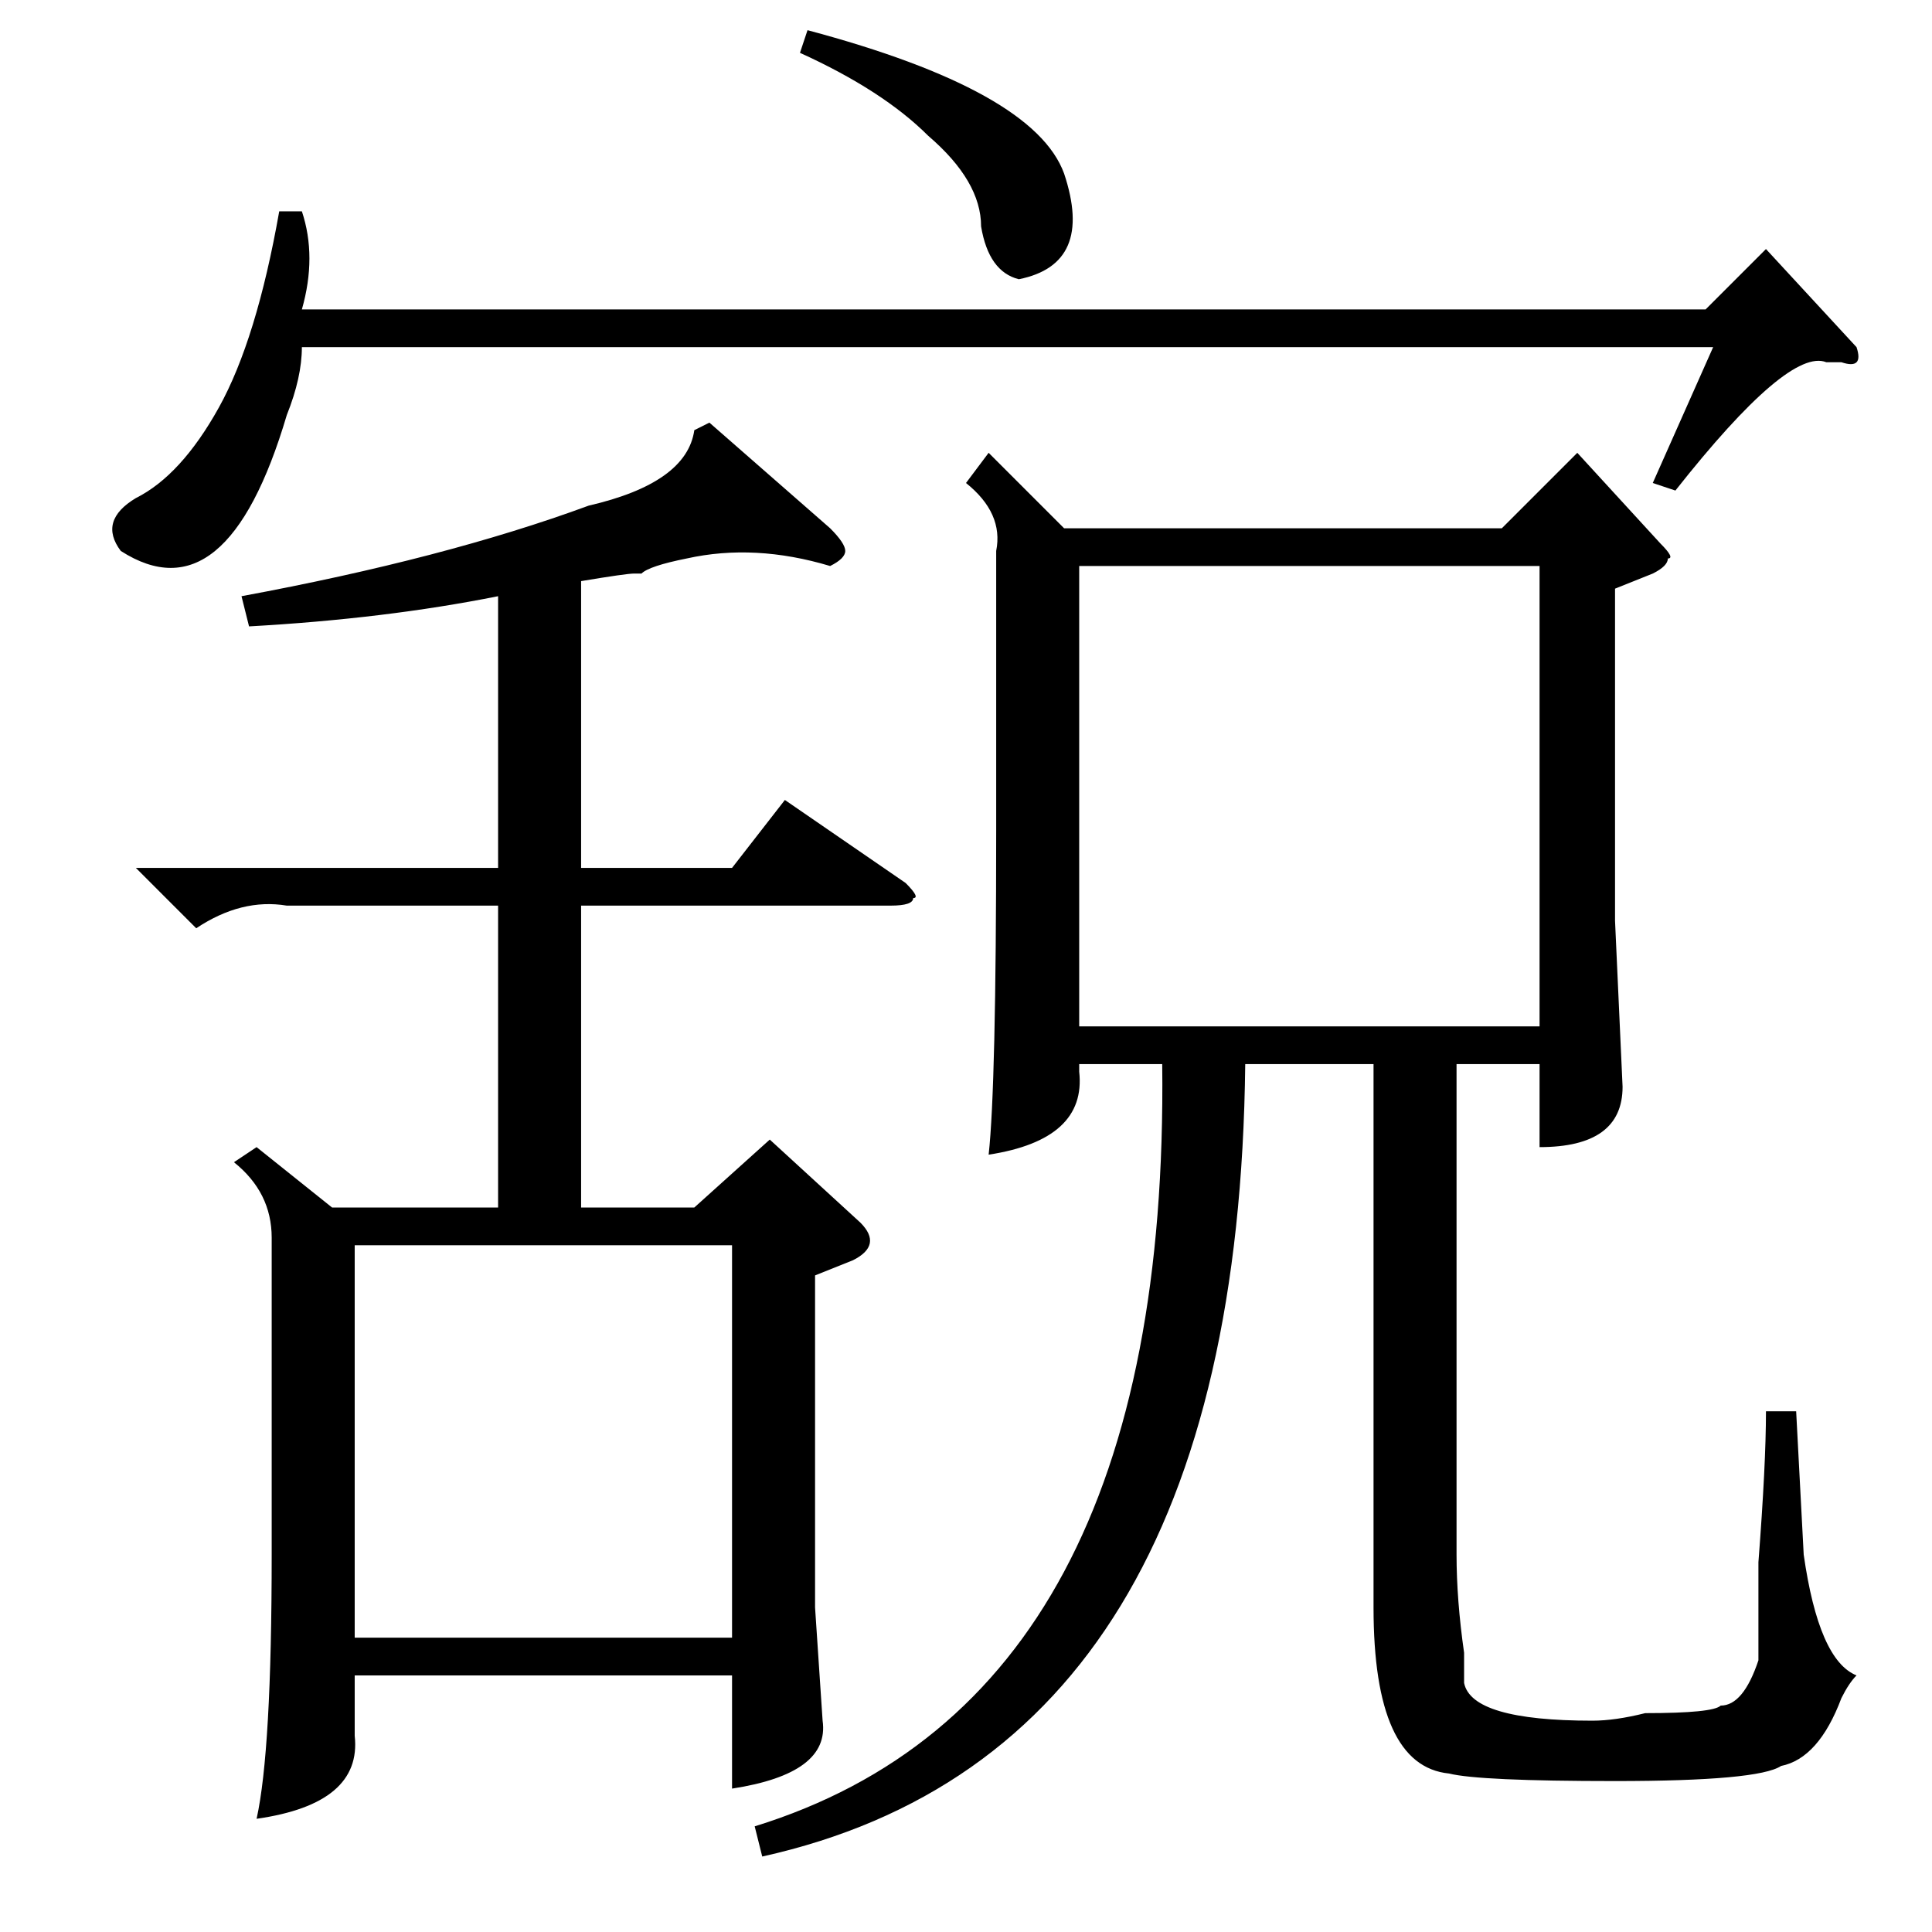 <?xml version="1.0" standalone="no"?>
<!DOCTYPE svg PUBLIC "-//W3C//DTD SVG 1.1//EN" "http://www.w3.org/Graphics/SVG/1.1/DTD/svg11.dtd" >
<svg xmlns="http://www.w3.org/2000/svg" xmlns:xlink="http://www.w3.org/1999/xlink" version="1.1" viewBox="0 -52 256 256">
  <g transform="matrix(1 0 0 -1 0 204)">
   <path fill="currentColor"
d="M215 112q0 -8 -11 -8v11h-11v-65q0 -6 1 -13v-4q1 -5 17 -5q3 0 7 1q9 0 10 1q3 0 5 6v13q1 13 1 20h4l1 -19q2 -14 7 -16q-1 -1 -2 -3q-3 -8 -8 -9q-3 -2 -22 -2q-18 0 -22 1q-10 1 -10 22v72h-17q-1 -91 -64 -105l-1 4q55 17 54 101h-11v-1q1 -9 -12 -11q1 9 1 43v37
q1 5 -4 9l3 4l10 -10h58l10 10l11 -12q2 -2 1 -2q0 -1 -2 -2l-5 -2v-44zM94 200l16 -14q2 -2 2 -3t-2 -2q-10 3 -19 1q-5 -1 -6 -2h-1q-1 0 -7 -1v-38h20l7 9l16 -11q2 -2 1 -2q0 -1 -3 -1h-41v-40h15l10 9l12 -11q3 -3 -1 -5l-5 -2v-44l1 -15q1 -7 -12 -9v15h-50v-8
q1 -9 -13 -11q2 9 2 35v42q0 6 -5 10l3 2l10 -8h22v40h-28q-6 1 -12 -3l-8 8h48v36q-15 -3 -33 -4l-1 4q27 5 46 12q13 3 14 10zM143 181v-61h61v61h-61zM47 91v-52h50v52h-50zM40 228q2 -6 0 -13h186l8 8l12 -13q1 -3 -2 -2h-2q-5 2 -20 -17l-3 1l8 18h-187q0 -4 -2 -9
q-8 -27 -22 -18q-3 4 2 7q6 3 11 12t8 26h3zM106 249l1 3q30 -8 34 -19q4 -12 -6 -14q-4 1 -5 7q0 6 -7 12q-6 6 -17 11z" />
  </g>

</svg>
